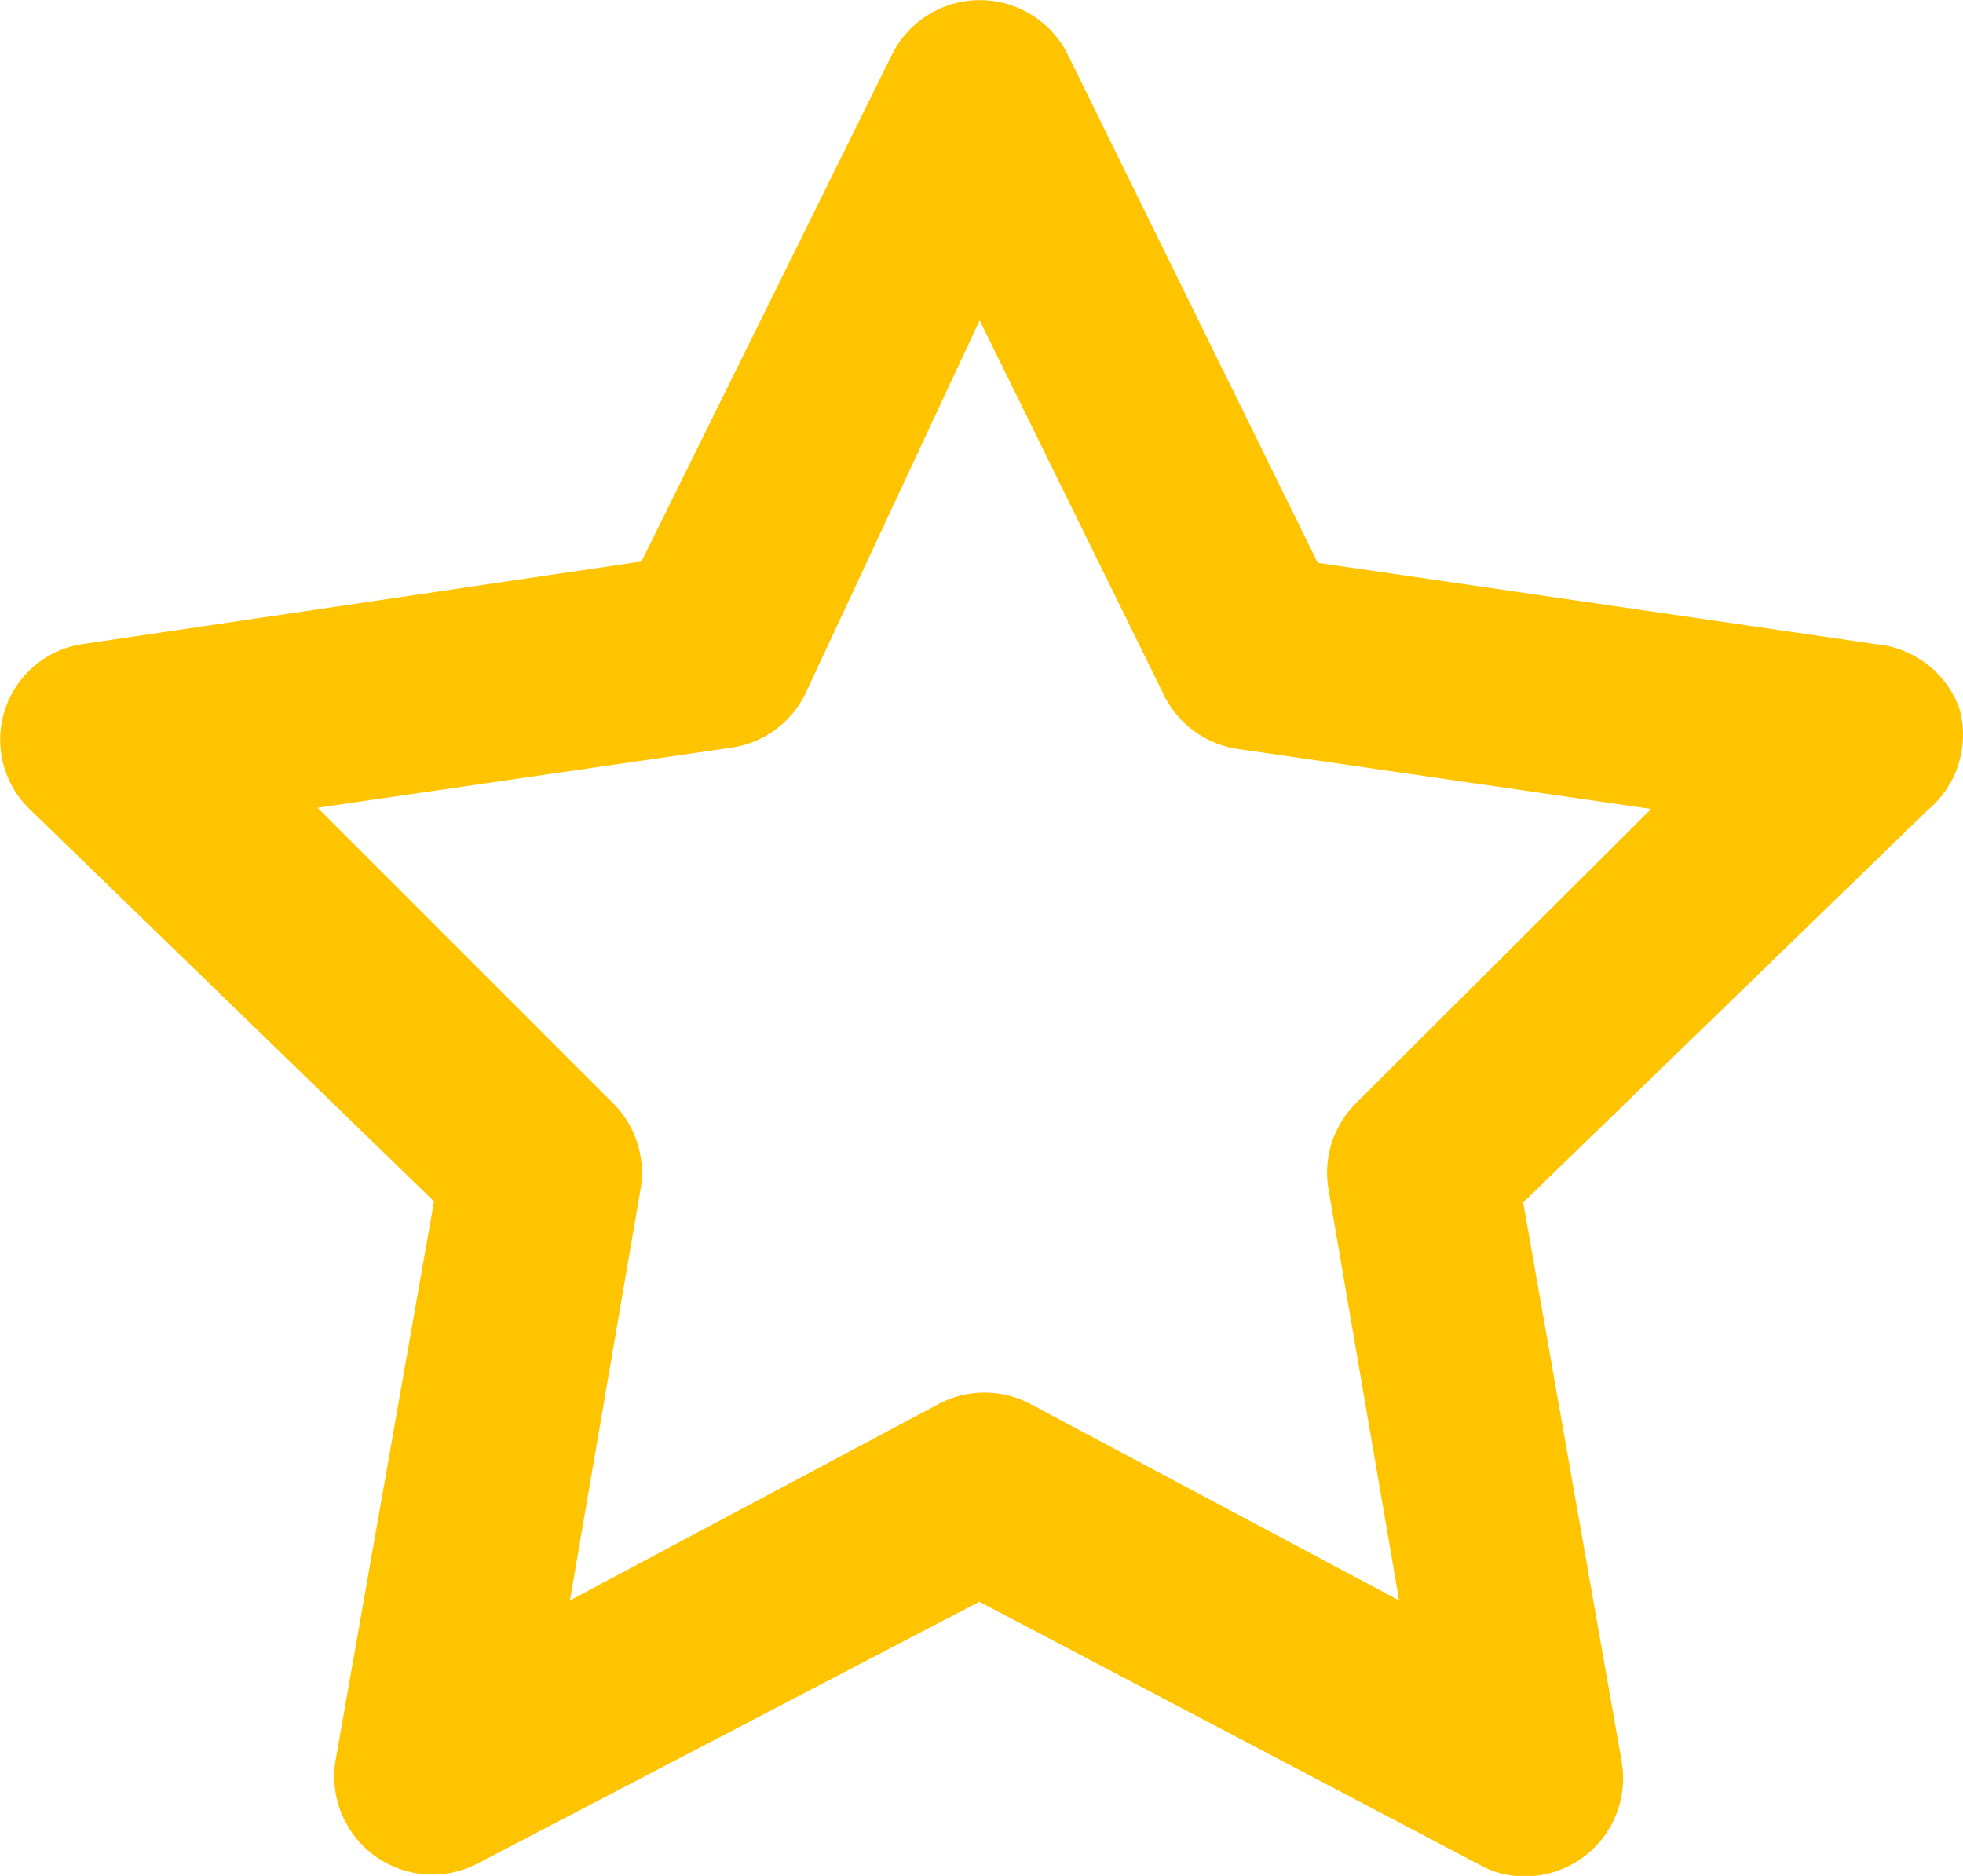 <svg xmlns="http://www.w3.org/2000/svg" width="18" height="17.2" viewBox="0 0 18 17.2"><defs><style>.a{fill:#ffc400;}</style></defs><path class="a" d="M19.976,8.942a.9.9,0,0,0-.773-.6l-5.114-.746L11.8,2.943a.9.9,0,0,0-1.618,0L7.888,7.584,2.774,8.34a.886.886,0,0,0-.5,1.511l3.712,3.6-.9,5.109a.9.9,0,0,0,1.3.962l4.6-2.4,4.584,2.41a.835.835,0,0,0,.413.108.9.9,0,0,0,.89-1.07l-.9-5.109,3.712-3.6A.9.9,0,0,0,19.976,8.942Zm-5.527,3.6a.9.9,0,0,0-.261.8l.647,3.768-3.379-1.8a.9.9,0,0,0-.845,0l-3.379,1.8.647-3.768a.9.9,0,0,0-.261-.8l-2.7-2.7,3.784-.549A.9.9,0,0,0,9.389,8.8l1.6-3.427,1.69,3.436a.9.9,0,0,0,.683.495l3.784.549Z" transform="translate(-2.006 -2.436)"/></svg>